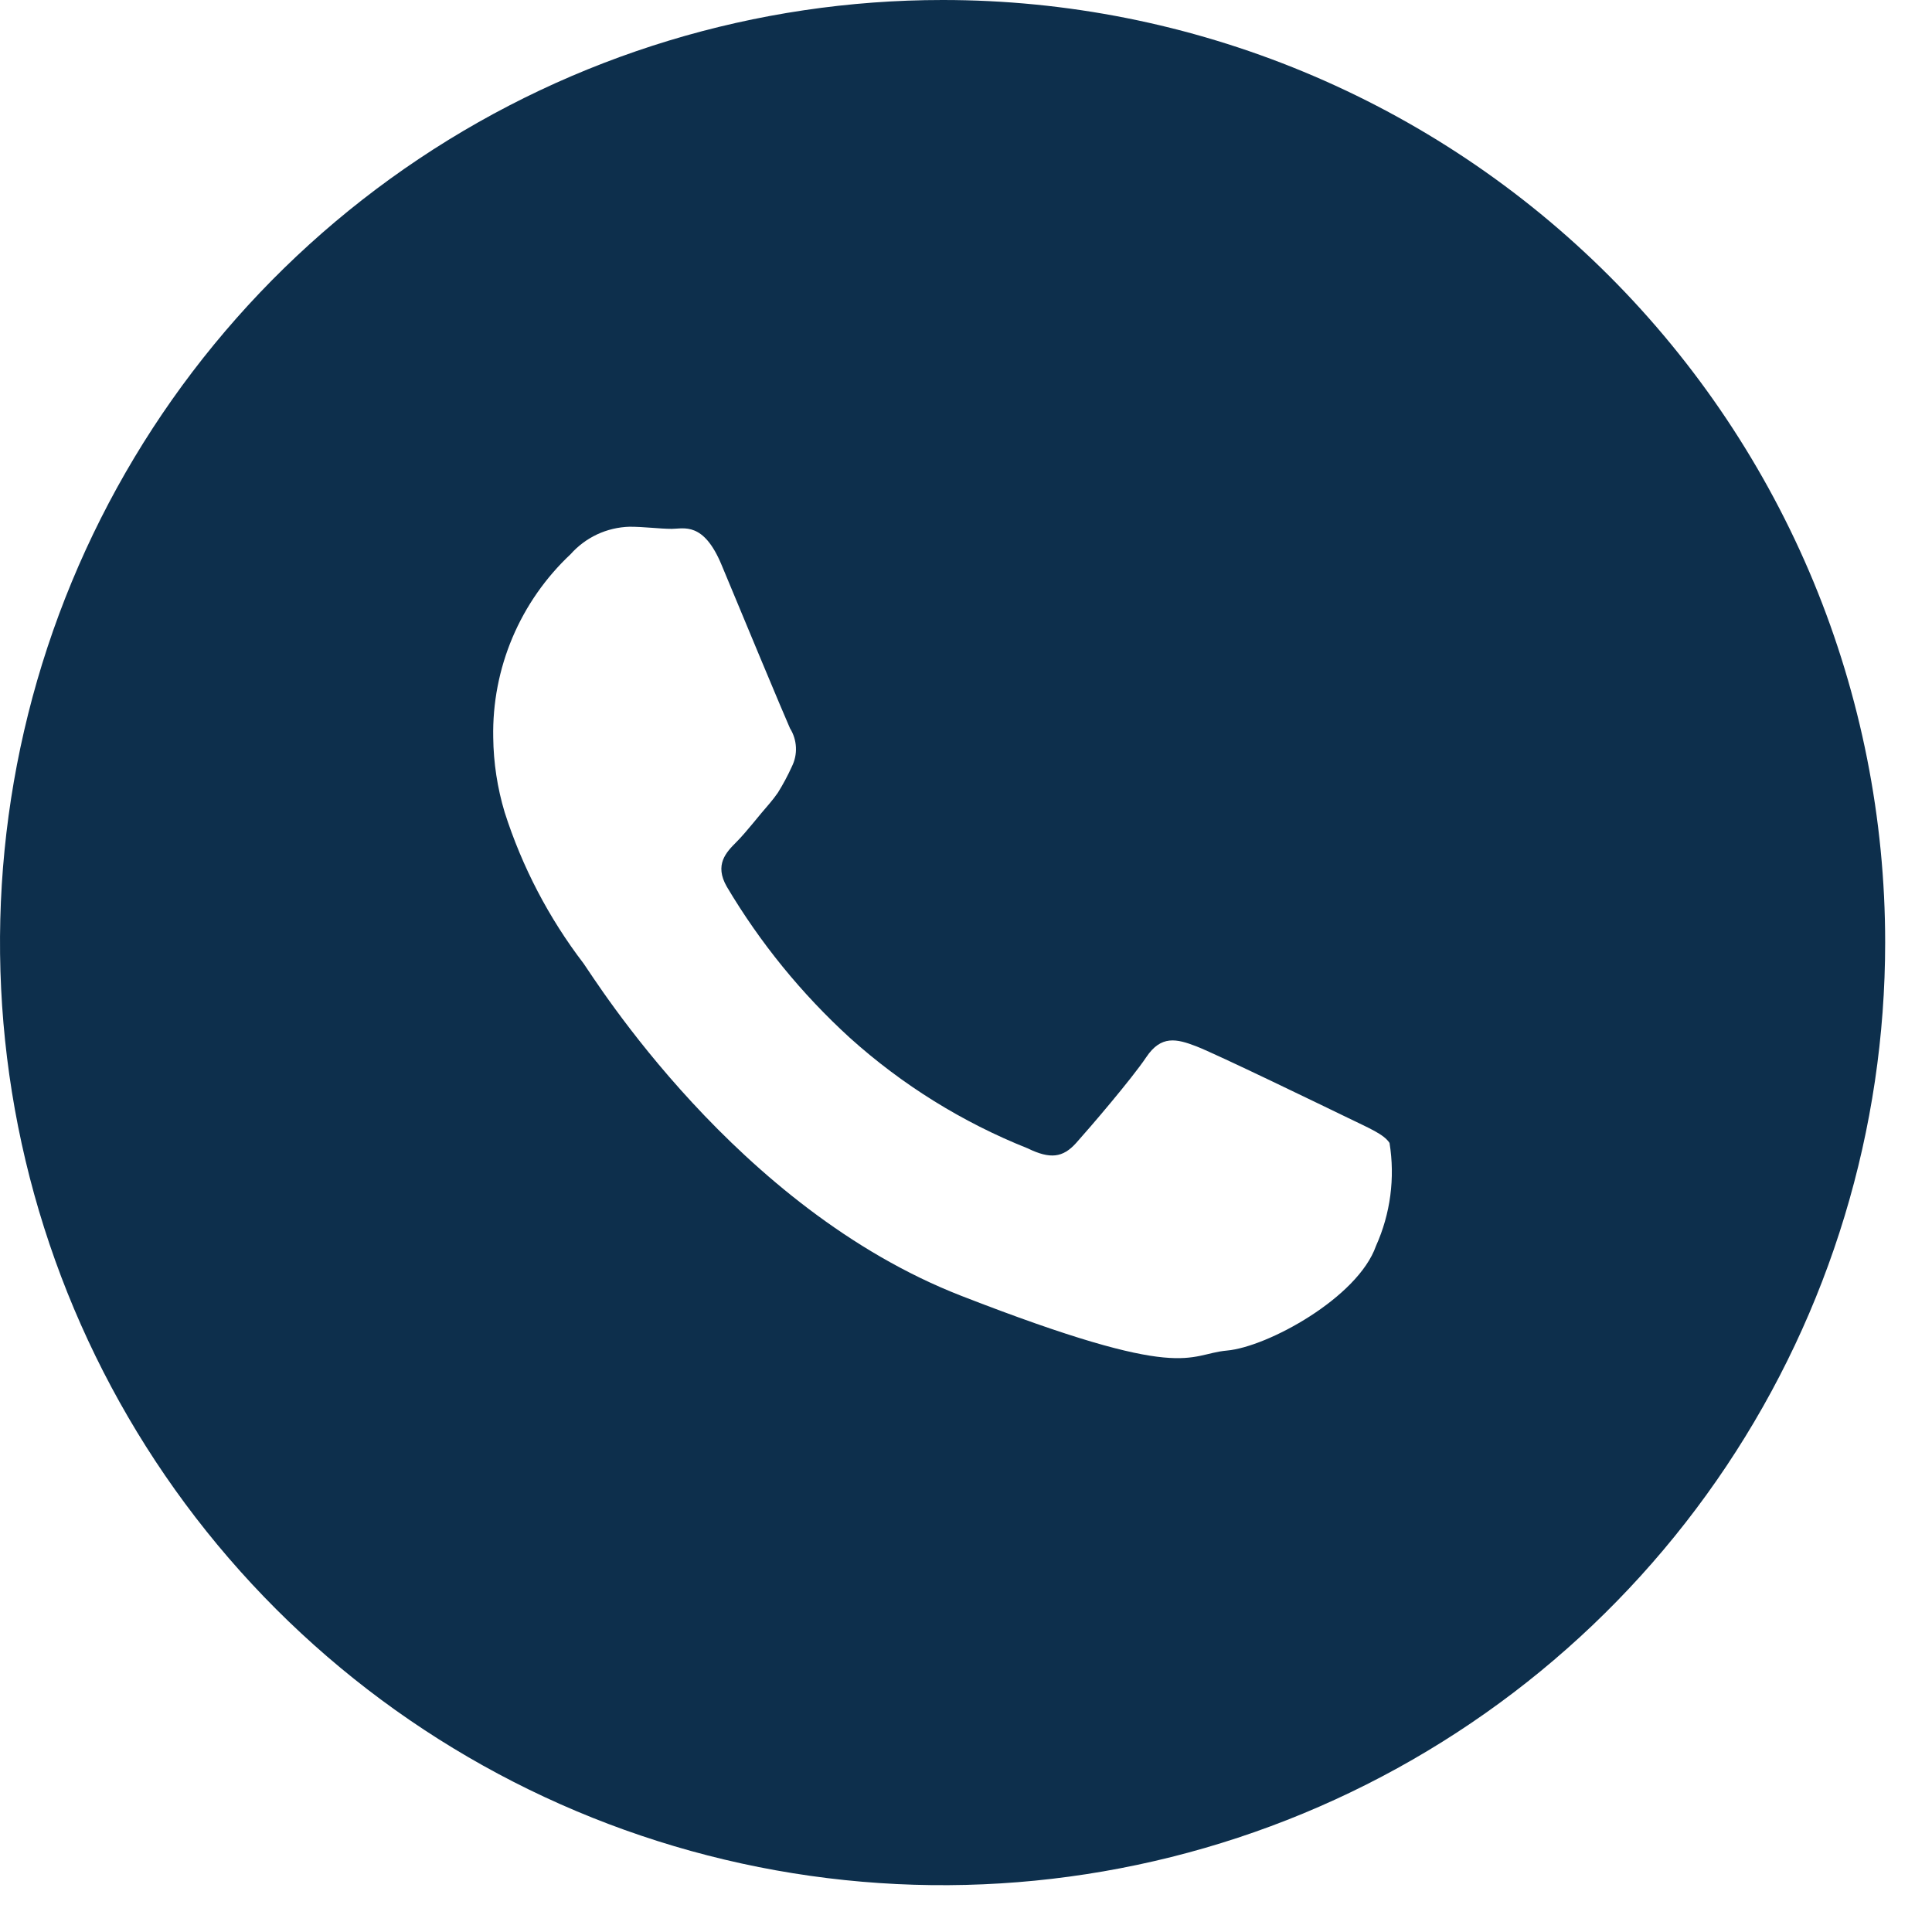 <svg width="41" height="41" viewBox="0 0 41 41" fill="none" xmlns="http://www.w3.org/2000/svg">
<path d="M20.003 1.02886e-06C16.047 1.02886e-06 12.18 1.173 8.89 3.371C5.601 5.569 3.037 8.693 1.523 12.348C0.009 16.003 -0.387 20.025 0.384 23.906C1.156 27.786 3.061 31.35 5.859 34.148C8.656 36.945 12.22 38.85 16.101 39.622C19.981 40.394 24.003 39.998 27.658 38.484C31.313 36.97 34.437 34.406 36.635 31.116C38.833 27.827 40.006 23.959 40.006 20.003C40.007 17.376 39.49 14.775 38.486 12.347C37.48 9.92 36.007 7.715 34.15 5.857C32.292 3.999 30.086 2.526 27.659 1.521C25.232 0.516 22.63 -0.001 20.003 1.02886e-06V1.02886e-06ZM29.2 26.442C28.815 27.539 26.898 28.584 26.038 28.661C25.179 28.738 25.179 29.36 20.401 27.5C15.623 25.64 12.615 20.766 12.384 20.446C11.646 19.481 11.08 18.396 10.71 17.239C10.555 16.723 10.473 16.188 10.467 15.649C10.453 14.922 10.592 14.201 10.875 13.531C11.158 12.862 11.578 12.259 12.108 11.762C12.266 11.584 12.458 11.441 12.673 11.34C12.888 11.24 13.122 11.185 13.359 11.178C13.673 11.178 14 11.223 14.257 11.223C14.513 11.223 14.93 11.063 15.315 11.993C15.7 12.923 16.649 15.2 16.765 15.456C16.841 15.577 16.884 15.716 16.891 15.858C16.898 16.001 16.867 16.143 16.803 16.271C16.717 16.461 16.618 16.645 16.508 16.822C16.454 16.9 16.396 16.975 16.335 17.047C16.098 17.316 15.847 17.649 15.629 17.868C15.411 18.086 15.155 18.349 15.424 18.817C16.131 20.009 17.011 21.089 18.034 22.023C19.145 23.023 20.424 23.818 21.812 24.371C22.286 24.602 22.556 24.57 22.838 24.255C23.12 23.941 24.012 22.902 24.326 22.434C24.64 21.966 24.967 22.043 25.384 22.203C25.801 22.363 28.116 23.486 28.591 23.716C29.065 23.947 29.367 24.069 29.488 24.255C29.608 24.997 29.508 25.757 29.2 26.442V26.442Z" fill="#0D2F4C"/>
</svg>
